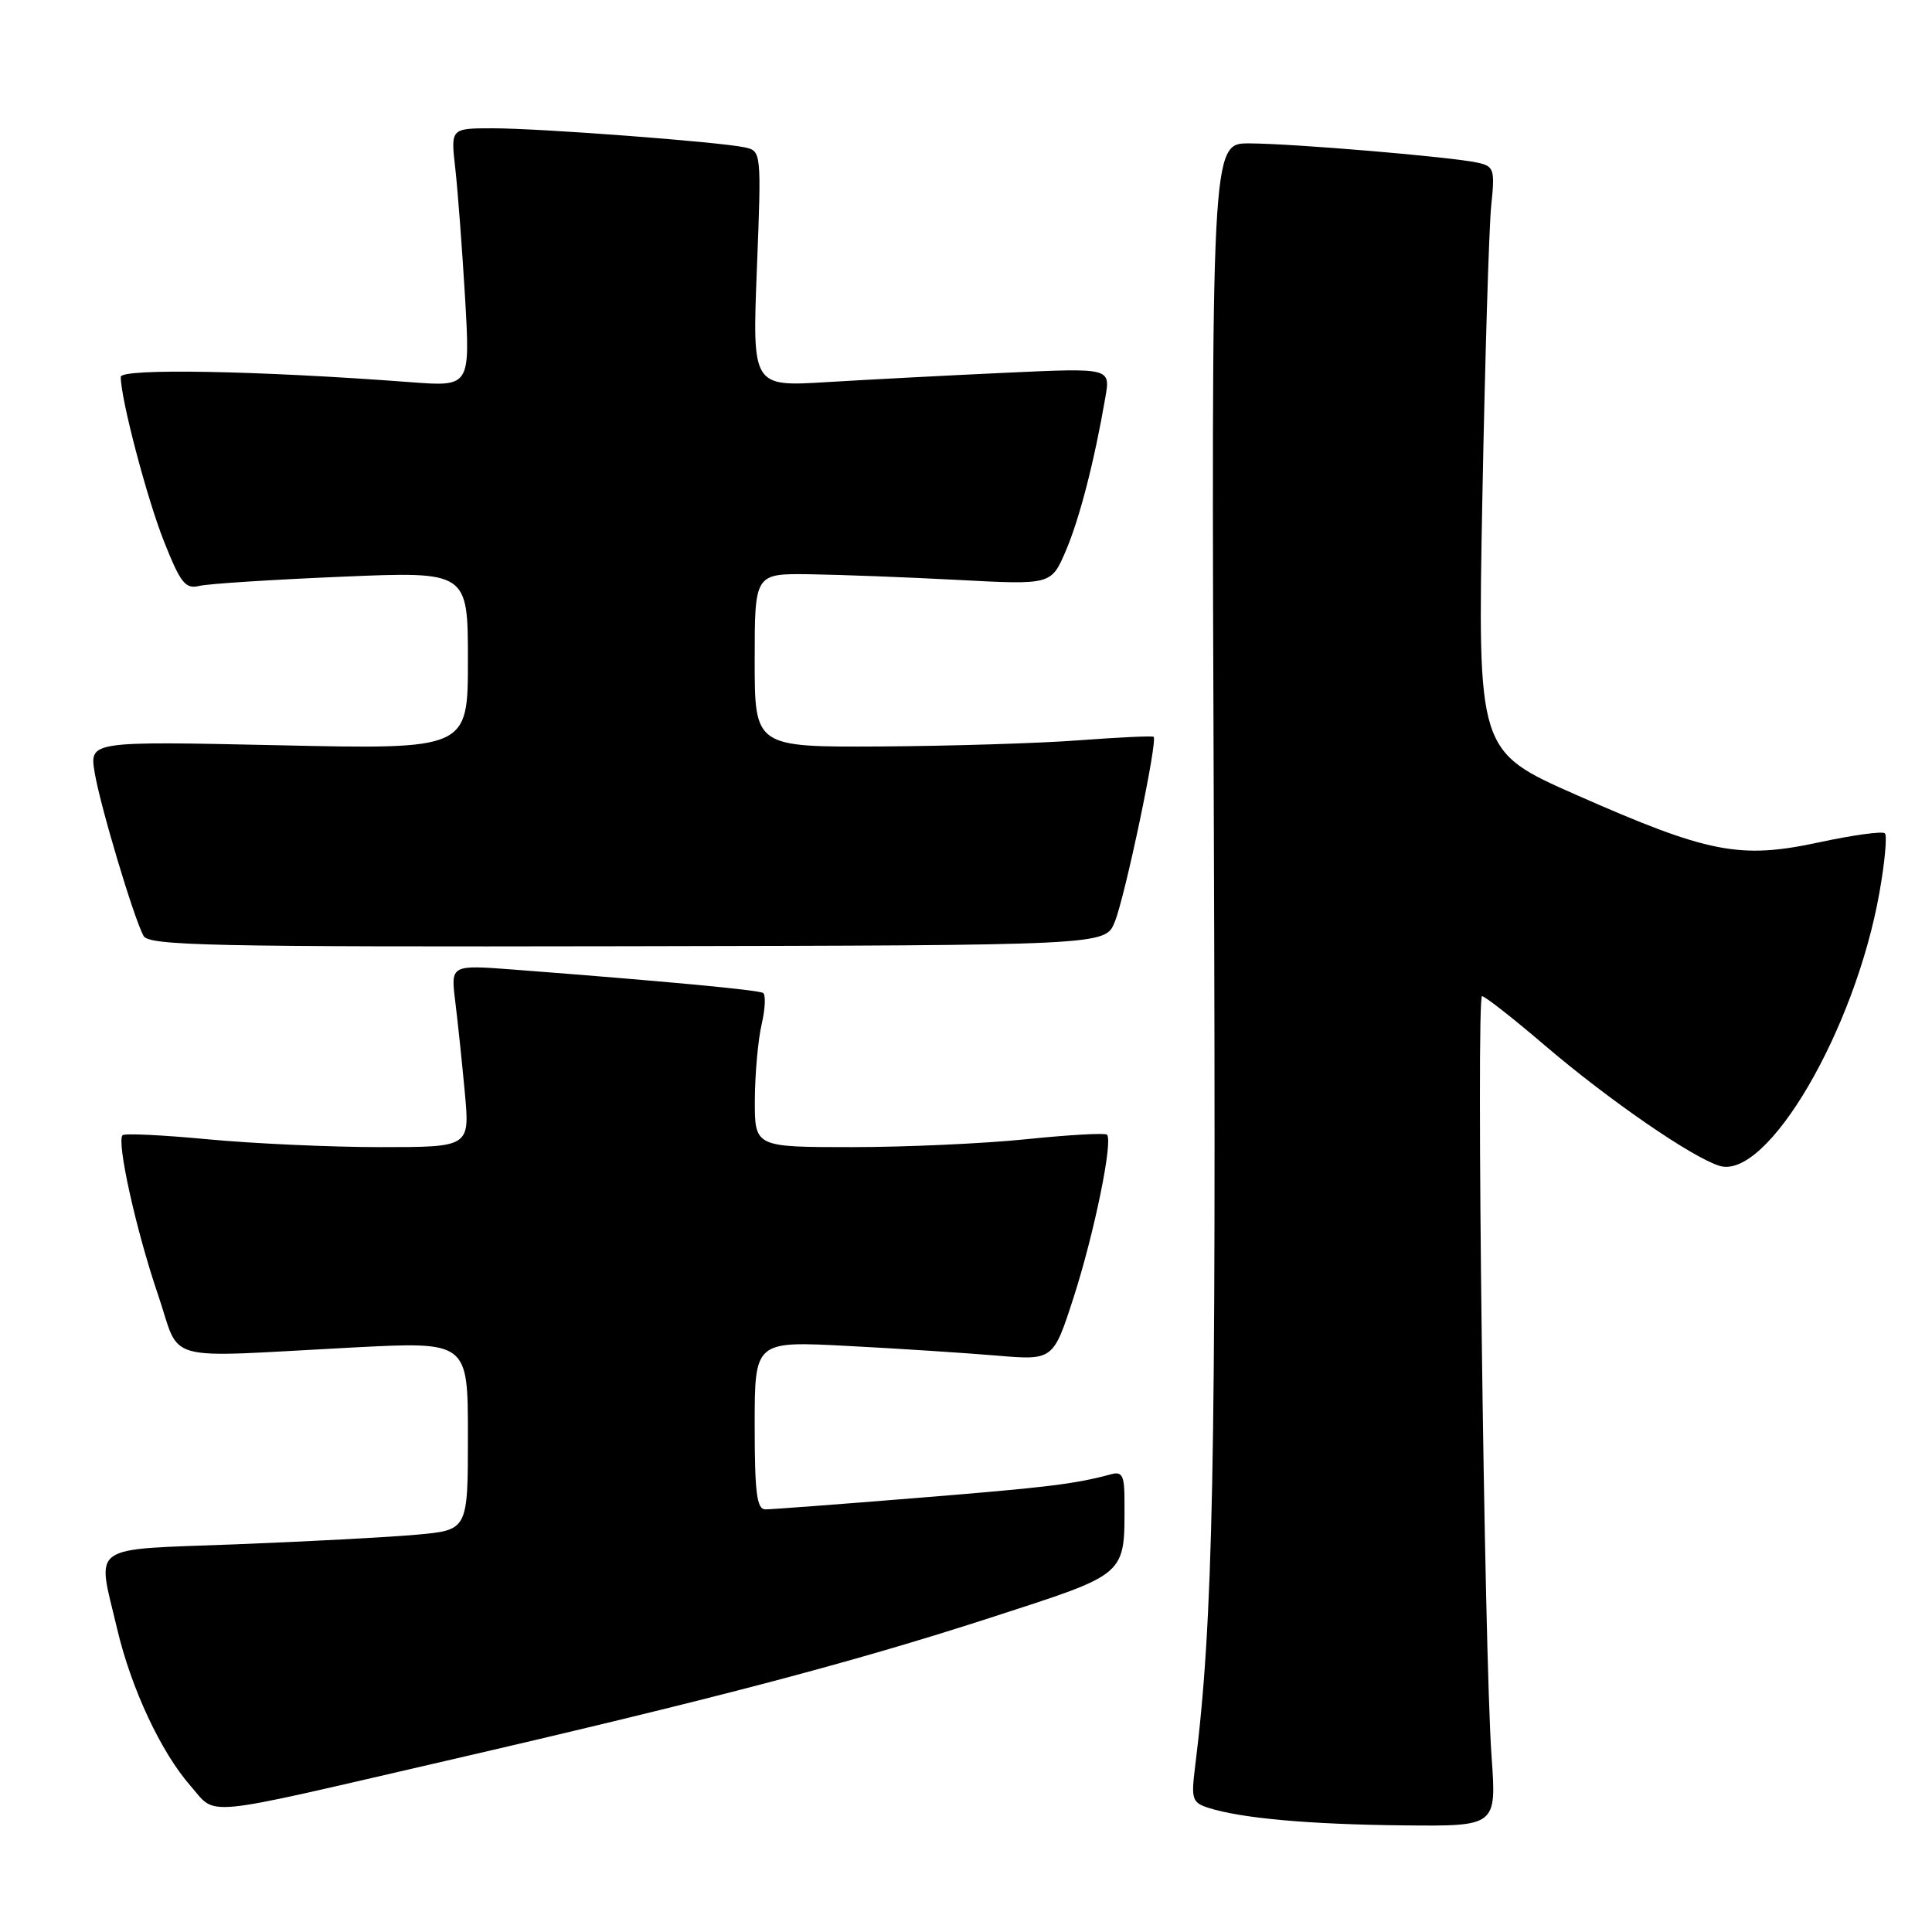 <?xml version="1.0" encoding="UTF-8" standalone="no"?>
<!DOCTYPE svg PUBLIC "-//W3C//DTD SVG 1.1//EN" "http://www.w3.org/Graphics/SVG/1.1/DTD/svg11.dtd" >
<svg xmlns="http://www.w3.org/2000/svg" xmlns:xlink="http://www.w3.org/1999/xlink" version="1.1" viewBox="0 0 256 256">
 <g >
 <path fill="currentColor"
d=" M 197.64 232.75 C 196.66 219.04 195.57 132.00 196.38 132.00 C 196.76 132.00 200.54 134.96 204.78 138.59 C 213.27 145.83 224.19 153.35 227.84 154.48 C 234.16 156.41 245.82 136.48 249.04 118.24 C 249.75 114.25 250.07 110.74 249.76 110.42 C 249.45 110.11 245.51 110.65 241.01 111.62 C 230.52 113.87 226.38 113.06 208.85 105.32 C 195.79 99.55 195.79 99.55 196.42 66.03 C 196.77 47.59 197.30 30.15 197.59 27.29 C 198.10 22.44 197.97 22.04 195.82 21.56 C 192.37 20.79 171.24 19.01 165.50 19.00 C 160.50 19.00 160.50 19.00 160.84 109.75 C 161.16 194.71 160.76 214.83 158.35 234.15 C 157.82 238.39 157.97 238.86 160.13 239.55 C 164.47 240.93 173.37 241.74 185.90 241.87 C 198.30 242.00 198.30 242.00 197.64 232.75 Z  M 59.00 233.34 C 94.38 225.17 112.76 220.34 131.13 214.39 C 149.64 208.38 149.00 208.94 149.00 198.81 C 149.00 195.54 148.70 194.95 147.25 195.34 C 142.45 196.64 138.89 197.08 121.57 198.48 C 111.27 199.32 102.20 200.00 101.42 200.00 C 100.28 200.00 100.00 197.82 100.00 188.85 C 100.00 177.70 100.00 177.70 112.25 178.34 C 118.99 178.69 127.89 179.27 132.03 179.62 C 139.56 180.26 139.56 180.26 142.27 171.88 C 144.99 163.43 147.51 151.17 146.68 150.35 C 146.44 150.10 141.63 150.37 136.01 150.95 C 130.39 151.53 119.99 152.00 112.89 152.00 C 100.00 152.00 100.00 152.00 100.02 145.75 C 100.04 142.31 100.44 137.81 100.92 135.74 C 101.40 133.68 101.48 131.80 101.11 131.57 C 100.47 131.17 87.81 129.99 68.11 128.48 C 59.72 127.84 59.72 127.84 60.32 132.67 C 60.65 135.33 61.22 140.76 61.59 144.75 C 62.26 152.00 62.26 152.00 50.38 152.00 C 43.85 152.00 33.60 151.53 27.62 150.97 C 21.63 150.40 16.51 150.15 16.24 150.42 C 15.42 151.25 18.04 163.07 20.92 171.50 C 24.08 180.76 20.91 179.90 46.75 178.55 C 62.00 177.76 62.00 177.76 62.00 190.25 C 62.00 202.74 62.00 202.74 55.25 203.35 C 51.54 203.69 40.74 204.26 31.25 204.63 C 11.47 205.39 12.83 204.42 15.52 215.82 C 17.38 223.73 21.33 232.17 25.24 236.63 C 28.81 240.69 26.01 240.96 59.00 233.34 Z  M 147.70 122.19 C 149.08 118.82 153.44 98.05 152.86 97.63 C 152.66 97.49 148.22 97.70 143.00 98.09 C 137.78 98.49 125.96 98.85 116.75 98.91 C 100.00 99.00 100.00 99.00 100.00 87.50 C 100.00 76.00 100.00 76.00 107.25 76.09 C 111.24 76.15 120.08 76.48 126.89 76.84 C 139.29 77.50 139.29 77.50 141.22 73.00 C 143.05 68.72 145.01 61.12 146.47 52.63 C 147.14 48.75 147.14 48.75 133.32 49.39 C 125.72 49.74 115.04 50.30 109.59 50.63 C 99.68 51.24 99.68 51.24 100.29 35.63 C 100.90 20.12 100.88 20.01 98.70 19.53 C 95.34 18.80 71.61 17.00 65.31 17.00 C 59.72 17.00 59.72 17.00 60.32 22.25 C 60.65 25.14 61.23 32.84 61.62 39.37 C 62.31 51.24 62.31 51.24 54.40 50.64 C 34.17 49.11 16.00 48.78 16.00 49.94 C 16.00 52.86 19.48 66.11 21.76 71.82 C 23.92 77.25 24.57 78.08 26.39 77.64 C 27.55 77.35 36.04 76.81 45.25 76.42 C 62.00 75.71 62.00 75.71 62.00 87.51 C 62.00 99.30 62.00 99.30 36.93 98.75 C 11.86 98.21 11.86 98.21 12.54 102.35 C 13.26 106.71 17.66 121.44 19.01 124.00 C 19.70 125.31 27.77 125.48 83.13 125.38 C 146.45 125.26 146.45 125.26 147.70 122.19 Z "/>
</g>
</svg>